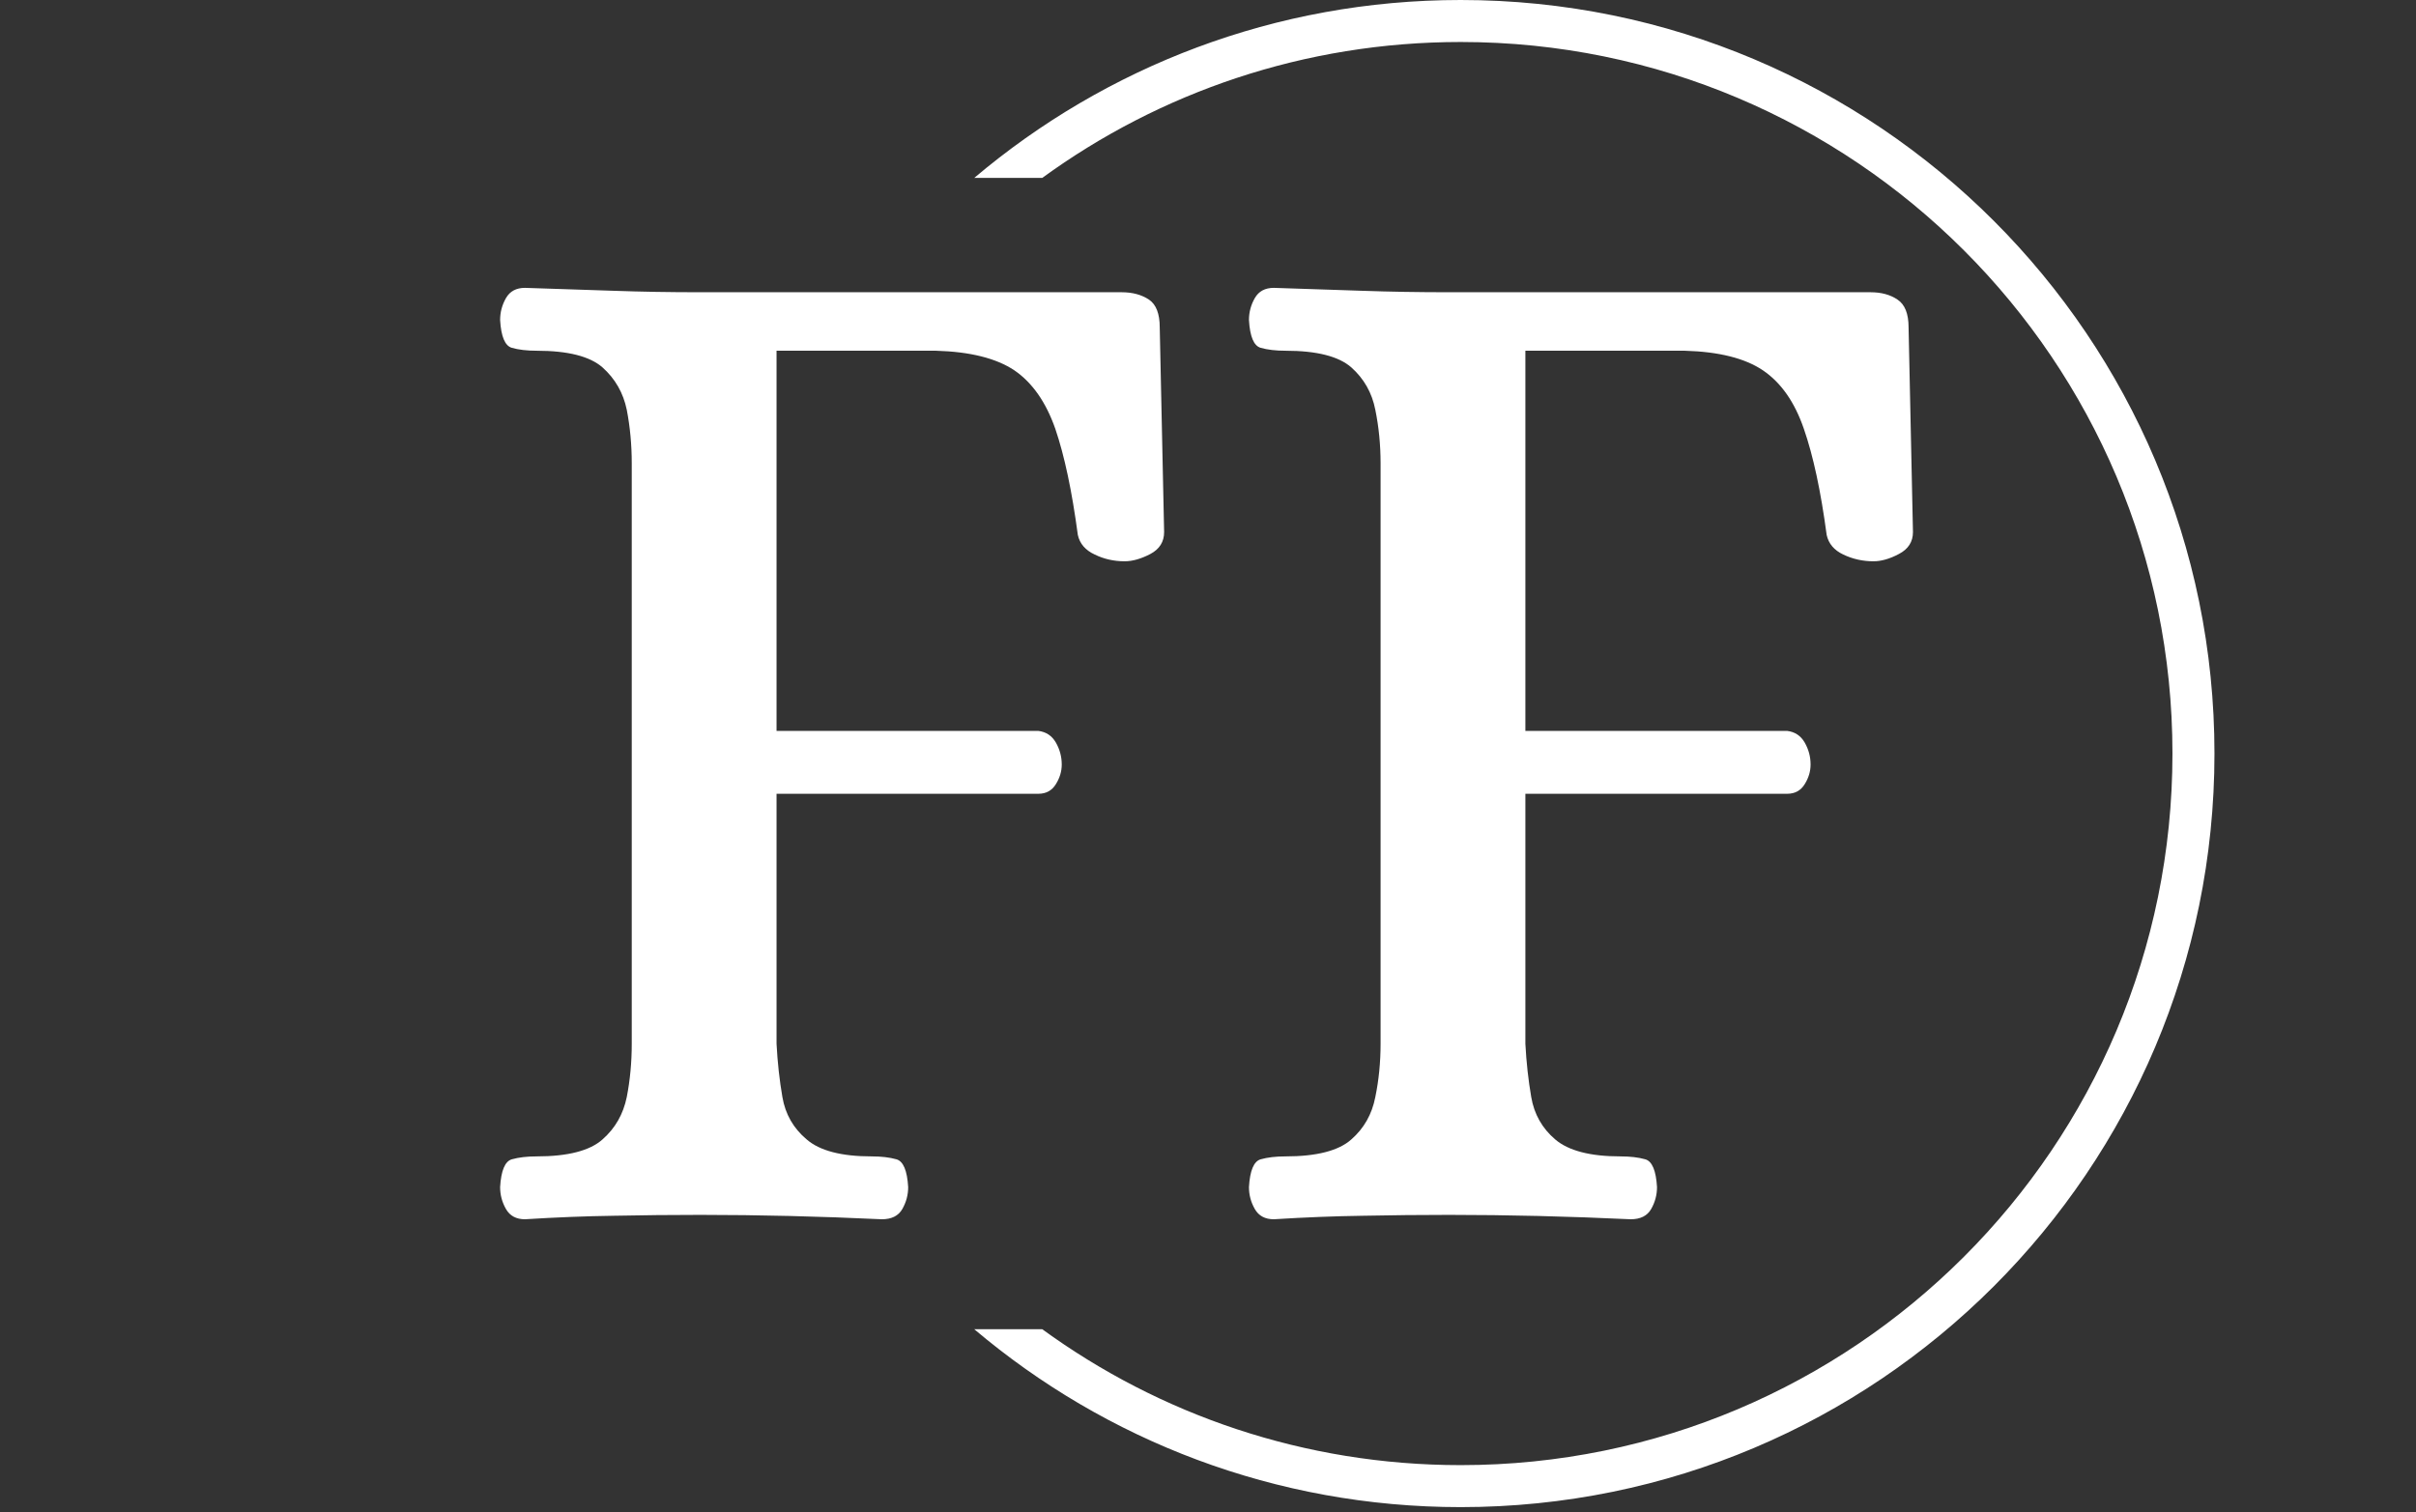 <svg xmlns="http://www.w3.org/2000/svg" version="1.1" xmlns:xlink="http://www.w3.org/1999/xlink" xmlns:svgjs="http://svgjs.dev/svgjs" width="1500" height="939" viewBox="0 0 1500 939"><rect x="0" y="0" width="1500" height="939" fill="#333333" stroke="none"/><g transform="matrix(1,0,0,1,-0.909,-1.515)"><svg viewBox="0 0 396 248" data-background-color="#21044c" preserveAspectRatio="xMidYMid meet" height="939" width="1500" xmlns="http://www.w3.org/2000/svg" xmlns:xlink="http://www.w3.org/1999/xlink"><g id="tight-bounds" transform="matrix(1,0,0,1,0.24,0.4)"><svg viewBox="0 0 395.52 247.2" height="247.2" width="395.52"><g><svg></svg></g><g><svg viewBox="0 0 395.52 247.2" height="247.2" width="395.52"><g transform="matrix(1,0,0,1,81.924,47.215)"><svg viewBox="0 0 231.673 152.77" height="152.77" width="231.673"><g><svg viewBox="0 0 231.673 152.77" height="152.77" width="231.673"><g><svg viewBox="0 0 231.673 152.77" height="152.77" width="231.673"><g id="textblocktransform"><svg viewBox="0 0 231.673 152.77" height="152.77" width="231.673" id="textblock"><g><svg viewBox="0 0 231.673 152.77" height="152.77" width="231.673"><g transform="matrix(1,0,0,1,0,0)"><svg width="231.673" viewBox="2.15 -31.7 48.3 31.85" height="152.77" data-palette-color="#ffffff"><path d="M3 0.15L3 0.15Q2.55 0.15 2.35-0.2 2.15-0.55 2.15-0.95L2.15-0.95Q2.2-1.8 2.55-1.9 2.9-2 3.4-2L3.4-2Q5-2 5.65-2.58 6.3-3.15 6.48-4.03 6.65-4.9 6.65-5.85L6.65-5.85 6.65-25.7Q6.65-26.65 6.48-27.53 6.3-28.4 5.65-28.98 5-29.55 3.4-29.55L3.4-29.55Q2.9-29.55 2.55-29.65 2.2-29.75 2.15-30.6L2.15-30.6Q2.15-31 2.35-31.35 2.55-31.7 3-31.7L3-31.7Q4.6-31.65 6.03-31.6 7.45-31.55 8.95-31.55L8.95-31.55 23.4-31.55Q23.95-31.55 24.33-31.3 24.7-31.05 24.7-30.35L24.7-30.35 24.85-23.35Q24.85-22.85 24.38-22.6 23.9-22.35 23.5-22.35L23.5-22.35Q22.95-22.35 22.48-22.58 22-22.8 21.9-23.25L21.9-23.25Q21.6-25.5 21.13-26.88 20.65-28.25 19.73-28.88 18.8-29.5 17.05-29.55L17.05-29.55 11.6-29.55 11.6-16.55 20.55-16.55Q20.95-16.5 21.15-16.15 21.35-15.8 21.35-15.4L21.35-15.4Q21.35-15.05 21.15-14.73 20.95-14.4 20.55-14.4L20.55-14.4 11.6-14.4 11.6-5.85Q11.65-4.9 11.8-4.03 11.95-3.15 12.63-2.58 13.3-2 14.85-2L14.85-2Q15.35-2 15.7-1.9 16.05-1.8 16.1-0.95L16.1-0.95Q16.1-0.55 15.9-0.2 15.7 0.15 15.2 0.15L15.2 0.15Q12 0 9 0L9 0Q7.5 0 6.05 0.03 4.6 0.05 3 0.15ZM28.6 0.15L28.6 0.15Q28.15 0.15 27.95-0.2 27.75-0.55 27.75-0.95L27.75-0.95Q27.8-1.8 28.15-1.9 28.5-2 29-2L29-2Q30.6-2 31.25-2.58 31.9-3.15 32.07-4.03 32.25-4.9 32.25-5.85L32.25-5.85 32.25-25.7Q32.25-26.65 32.07-27.53 31.9-28.4 31.25-28.98 30.6-29.55 29-29.55L29-29.55Q28.5-29.55 28.15-29.65 27.8-29.75 27.75-30.6L27.75-30.6Q27.75-31 27.95-31.35 28.15-31.7 28.6-31.7L28.6-31.7Q30.2-31.65 31.62-31.6 33.05-31.55 34.55-31.55L34.55-31.55 49-31.55Q49.55-31.55 49.92-31.3 50.3-31.05 50.3-30.35L50.3-30.35 50.45-23.35Q50.45-22.85 49.97-22.6 49.5-22.35 49.1-22.35L49.1-22.35Q48.55-22.35 48.07-22.58 47.6-22.8 47.5-23.25L47.5-23.25Q47.2-25.5 46.72-26.88 46.25-28.25 45.32-28.88 44.4-29.5 42.65-29.55L42.65-29.55 37.2-29.55 37.2-16.55 46.15-16.55Q46.55-16.5 46.75-16.15 46.95-15.8 46.95-15.4L46.95-15.4Q46.95-15.05 46.75-14.73 46.55-14.4 46.15-14.4L46.15-14.4 37.2-14.4 37.2-5.85Q37.25-4.9 37.4-4.03 37.55-3.15 38.22-2.58 38.9-2 40.45-2L40.45-2Q40.95-2 41.3-1.9 41.65-1.8 41.7-0.95L41.7-0.95Q41.7-0.55 41.5-0.2 41.3 0.15 40.8 0.15L40.8 0.15Q37.6 0 34.6 0L34.6 0Q33.1 0 31.65 0.03 30.2 0.05 28.6 0.15Z" opacity="1" transform="matrix(1,0,0,1,0,0)" fill="#ffffff" class="wordmark-text-0" data-fill-palette-color="primary" id="text-0"></path></svg></g></svg></g></svg></g></svg></g></svg></g></svg></g><g><path d="M239.436 0c68.262 0 123.6 55.338 123.6 123.6 0 68.262-55.338 123.6-123.6 123.6-30.402 0-58.24-10.976-79.768-29.183l11.147 0c19.26 14.022 42.974 22.294 68.621 22.295 64.458 0 116.712-52.254 116.712-116.712 0-64.458-52.254-116.712-116.712-116.712-25.647 0-49.361 8.272-68.621 22.295l-11.147 0c21.528-18.206 49.366-29.183 79.768-29.183z" fill="#ffffff" stroke="transparent" data-fill-palette-color="tertiary"></path></g></svg></g><defs></defs></svg><rect width="395.52" height="247.2" fill="none" stroke="none" visibility="hidden"></rect></g></svg></g></svg>